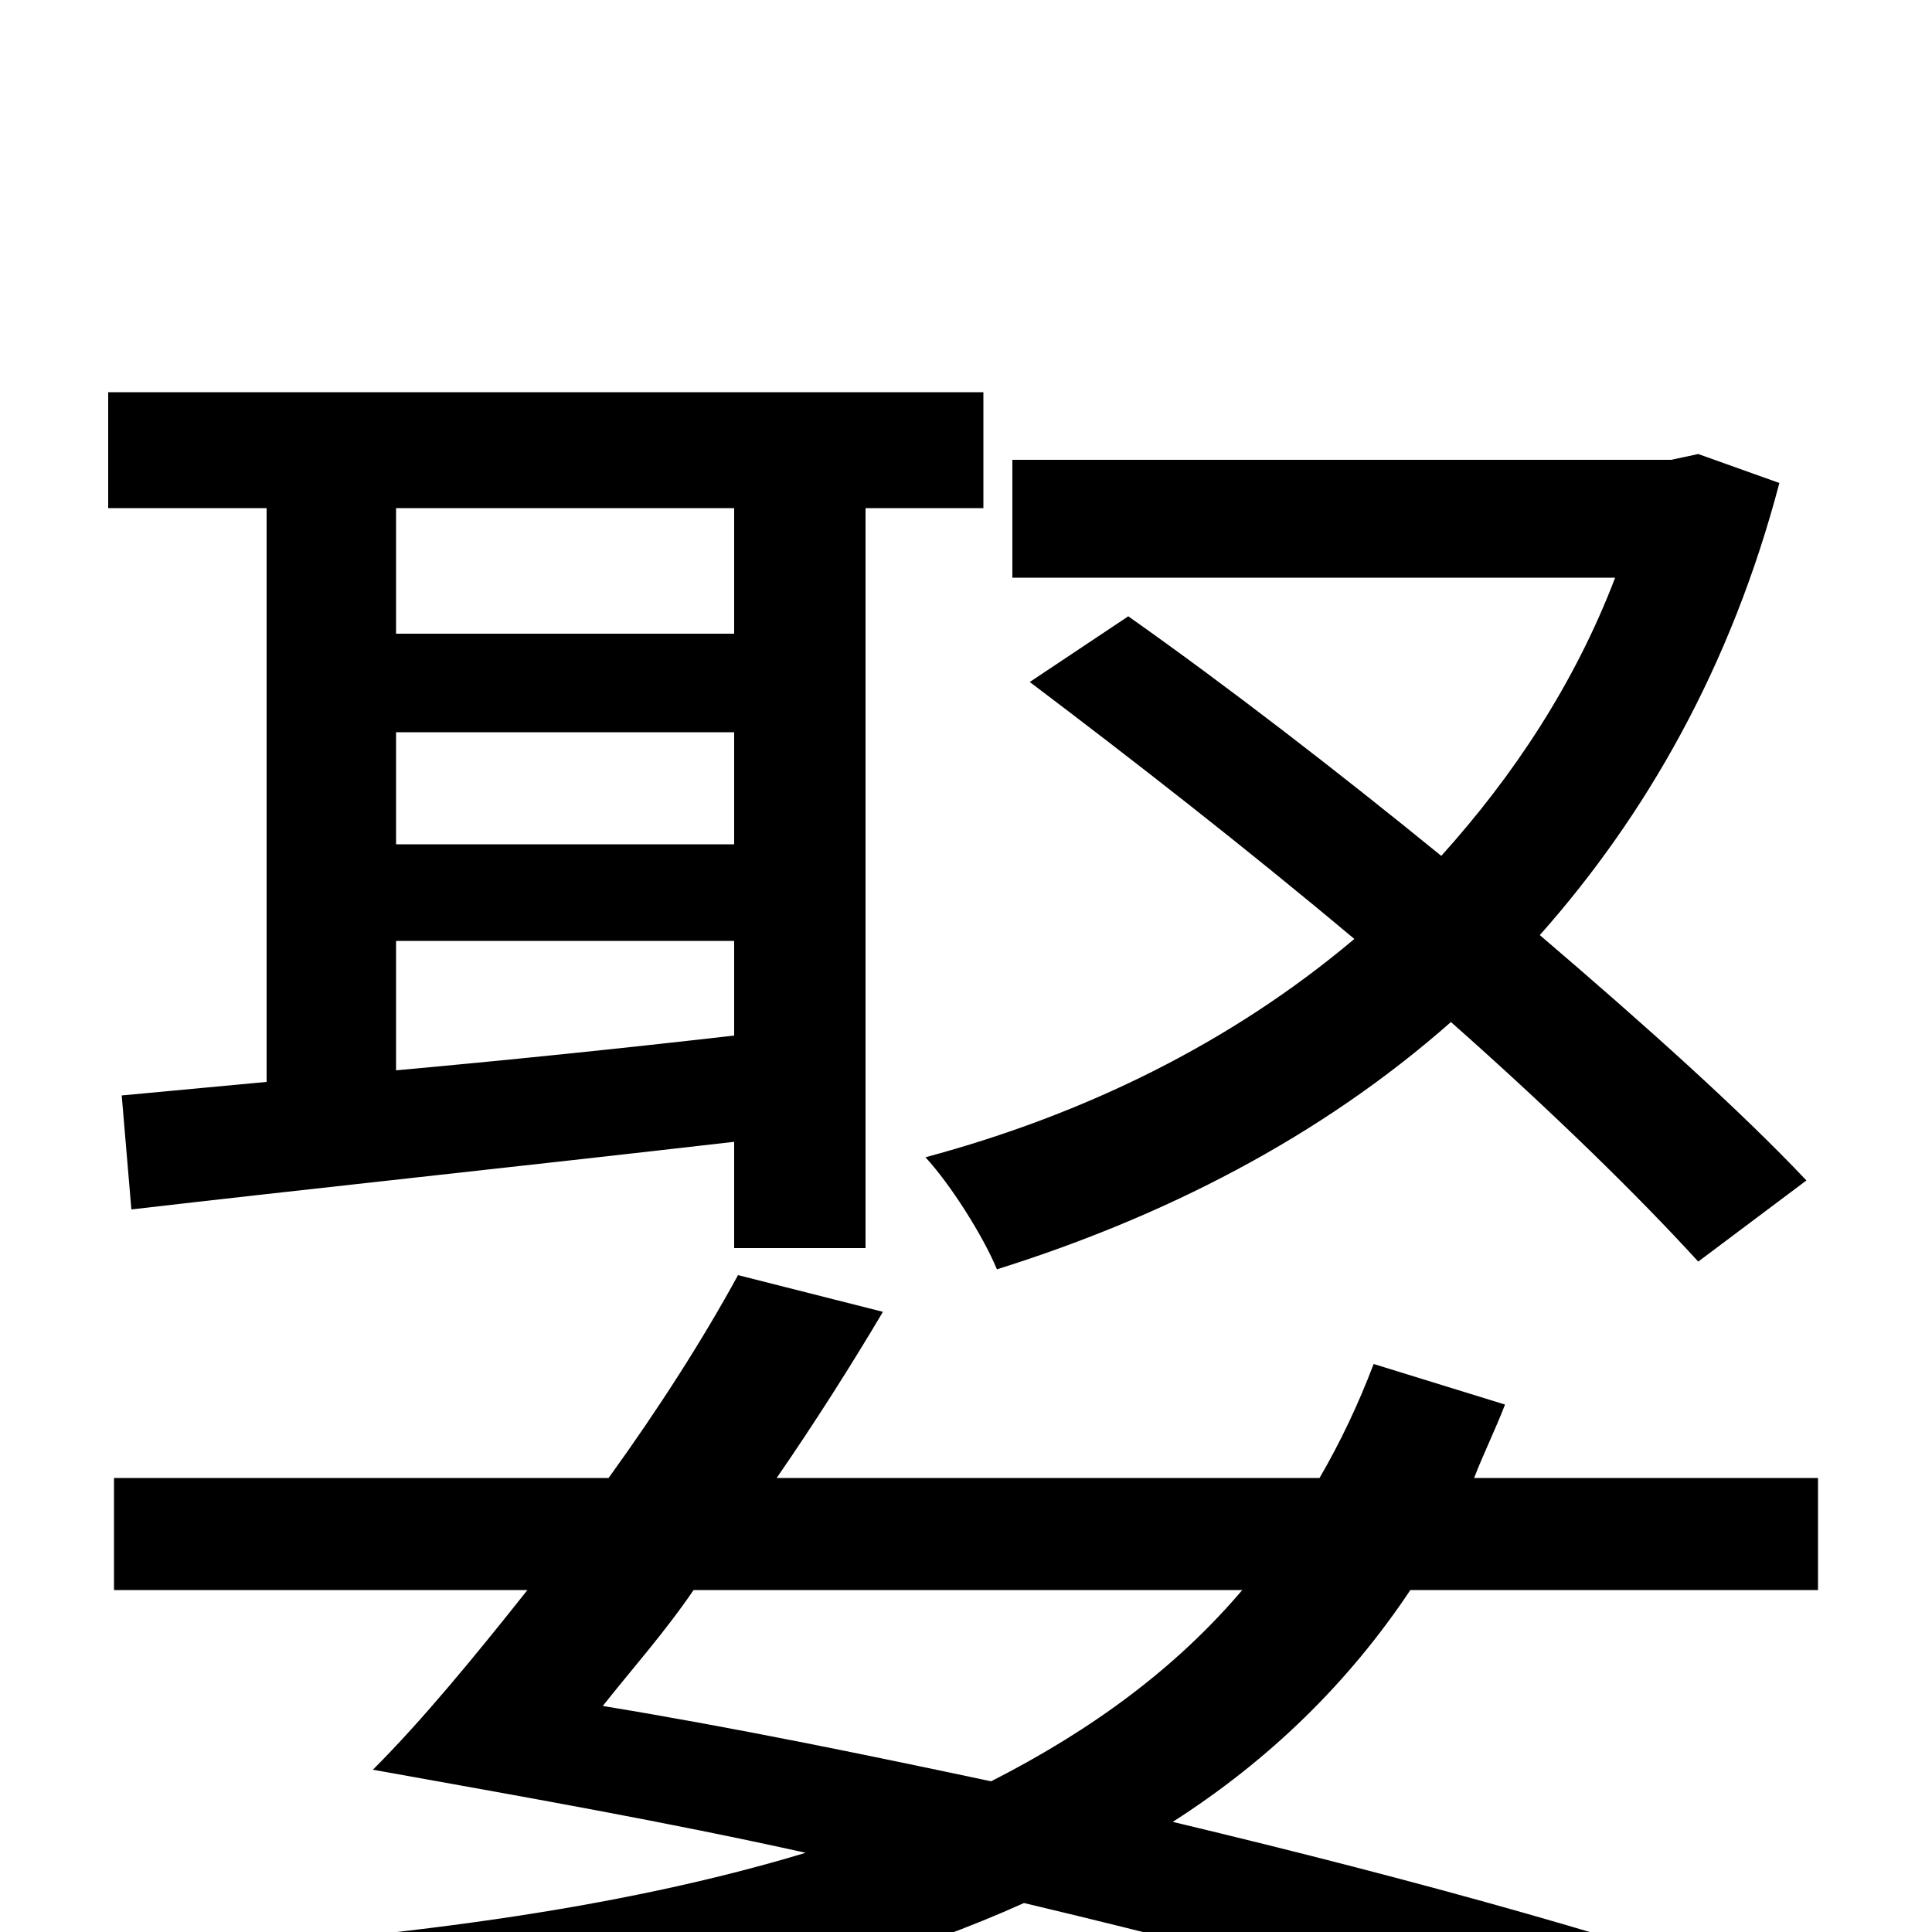 <svg xmlns="http://www.w3.org/2000/svg" viewBox="0 -1000 1000 1000">
	<path fill="#000000" d="M533 -647C586 -607 645 -561 701 -514C637 -460 561 -423 479 -401C492 -387 509 -360 516 -343C602 -370 683 -411 751 -471C803 -425 848 -381 879 -347L935 -389C901 -425 852 -469 797 -516C852 -578 896 -655 921 -750L879 -765L865 -762H524V-701H836C815 -646 783 -598 746 -557C692 -601 635 -645 584 -681ZM380 -672H205V-737H380ZM205 -513H380V-464C319 -457 260 -451 205 -446ZM380 -563H205V-621H380ZM138 -440L63 -433L68 -374C154 -384 267 -396 380 -409V-354H448V-737H509V-797H56V-737H138ZM643 -177C609 -137 566 -105 513 -78C447 -92 379 -106 312 -117C327 -136 344 -155 359 -177ZM942 39C855 7 737 -26 607 -57C657 -89 698 -129 730 -177H941V-235H763C768 -248 774 -260 779 -273L711 -294C703 -273 694 -254 683 -235H402C422 -264 441 -294 457 -321L382 -340C364 -307 341 -271 315 -235H59V-177H273C246 -143 219 -110 193 -84C271 -70 345 -57 417 -41C321 -12 204 4 60 12C70 29 82 54 88 75C273 61 419 35 530 -15C669 18 789 52 874 86Z"/>
</svg>